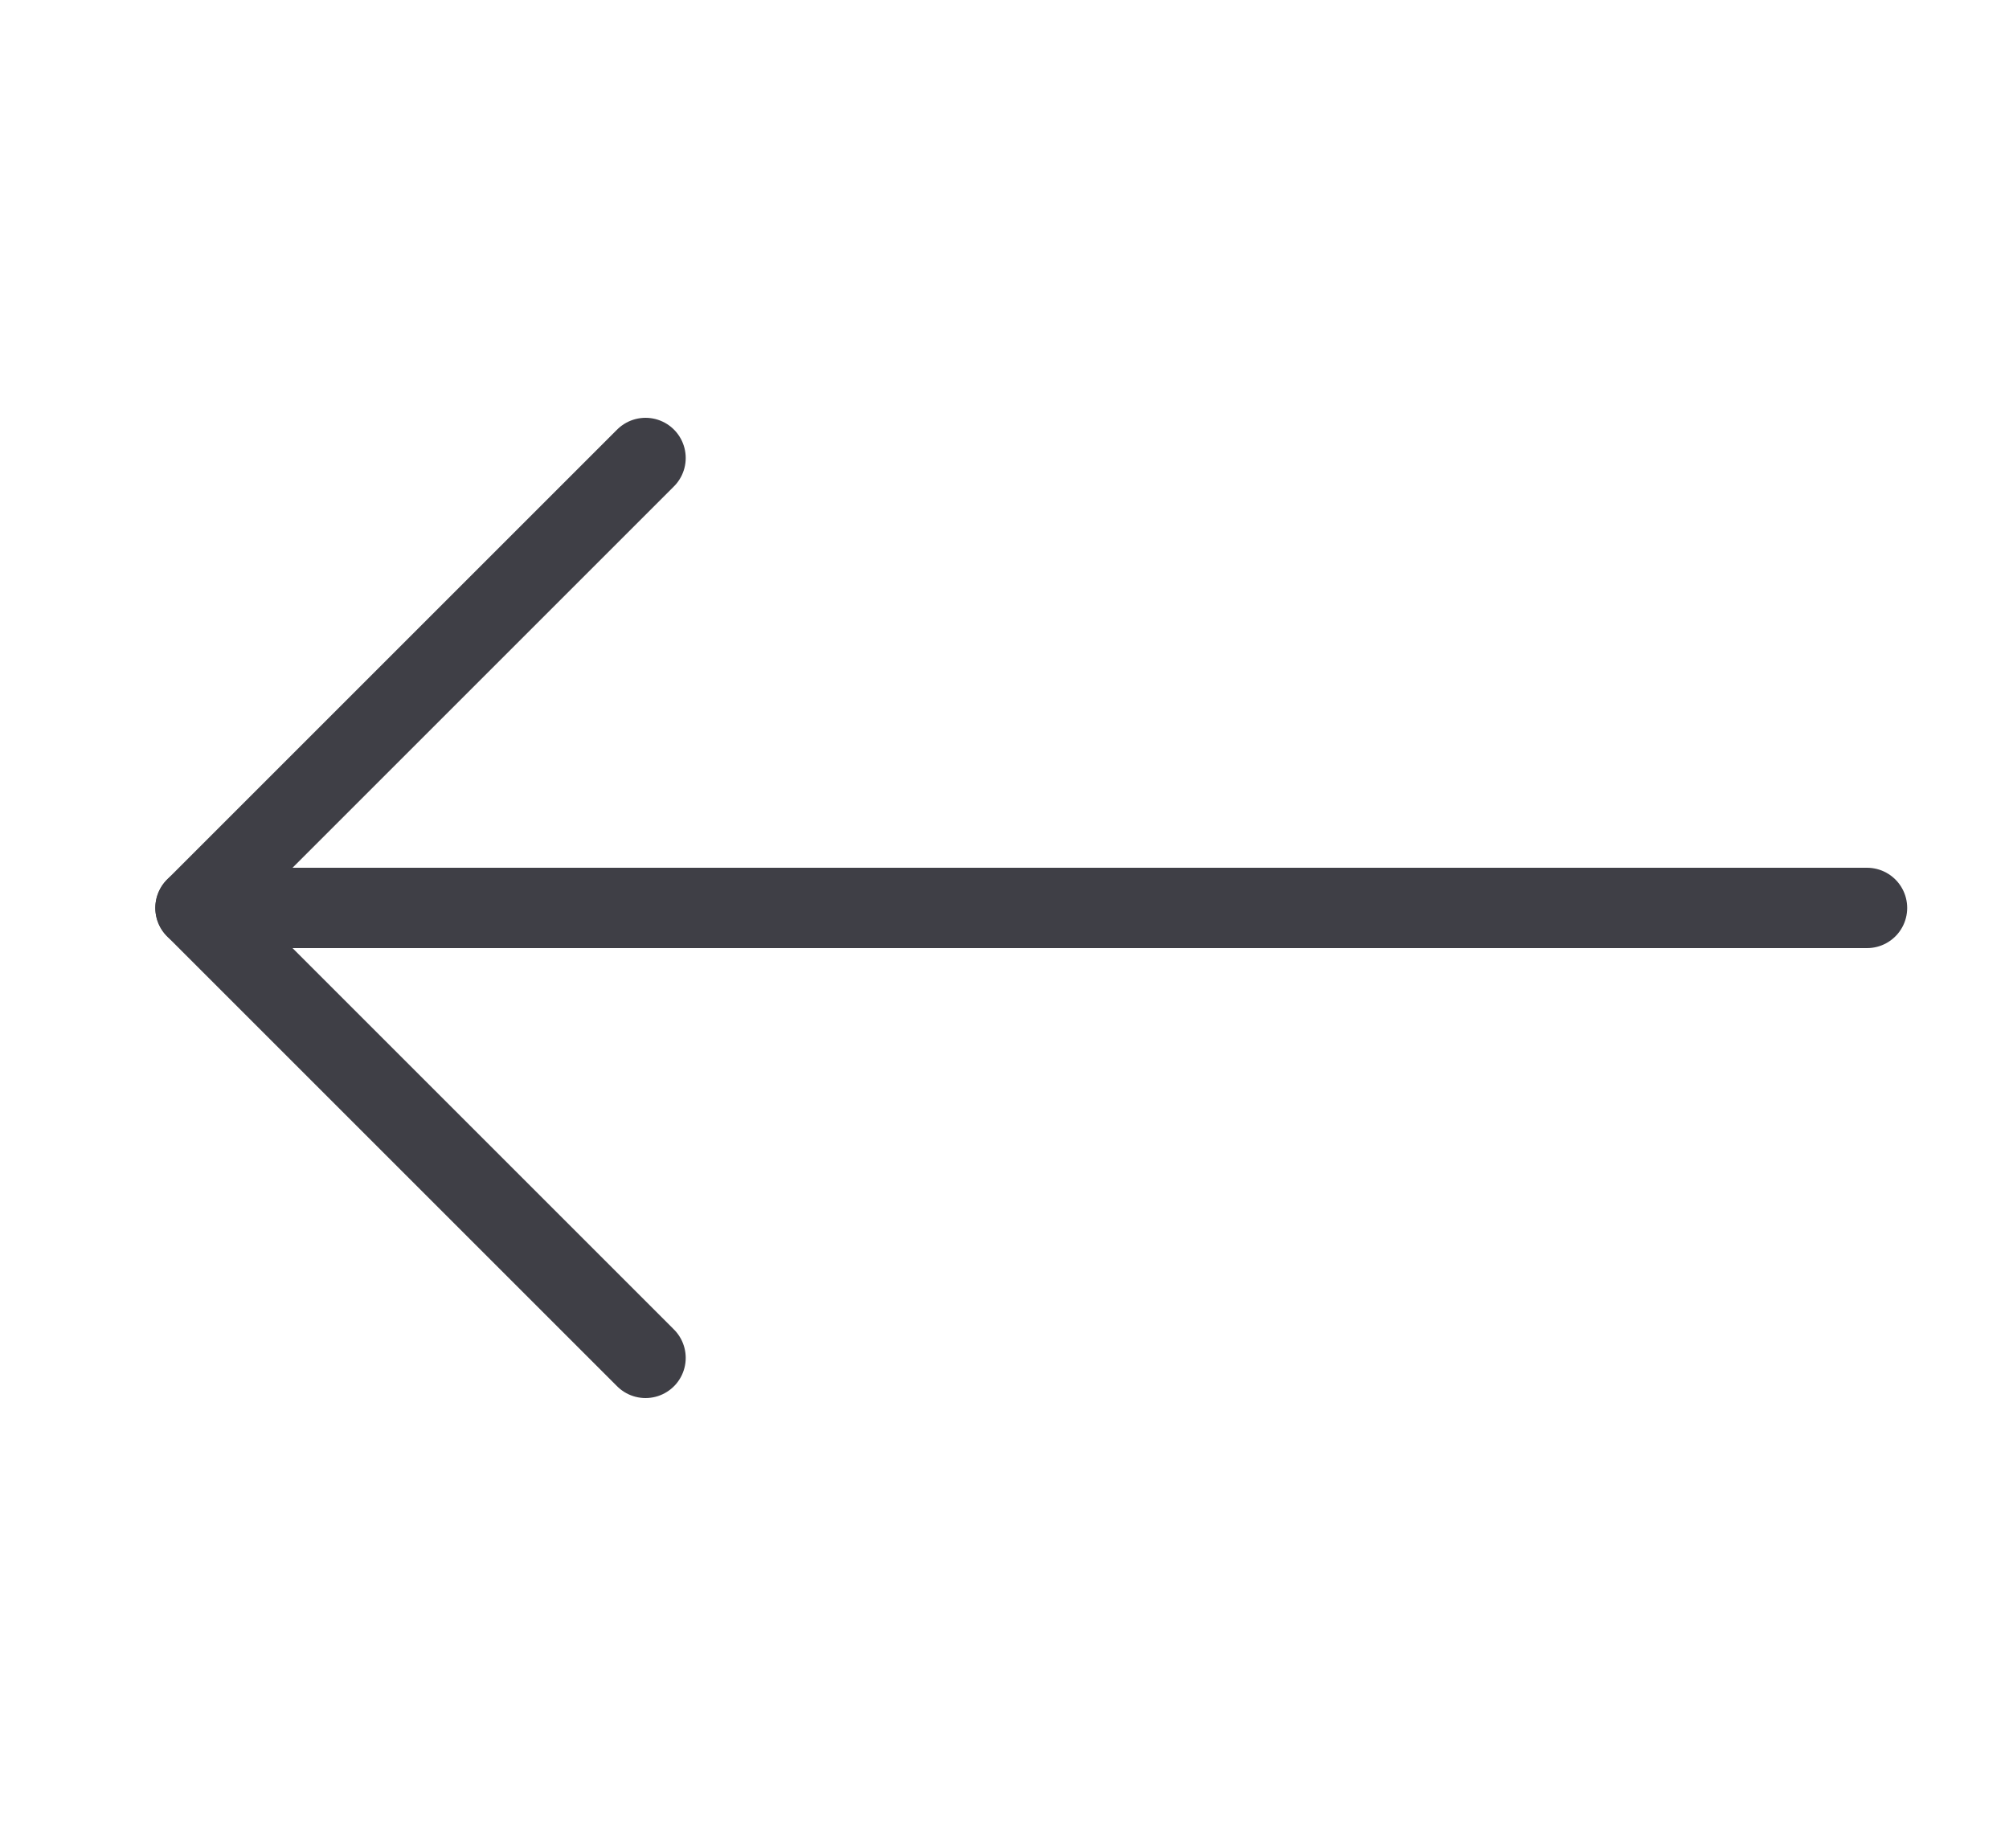 <svg width="25" height="23" viewBox="0 0 25 23" fill="none" xmlns="http://www.w3.org/2000/svg">
<g clip-path="url(#clip0_1217_634)">
<path d="M23.233 11.3L2.433 11.3" stroke="#3F3F46" stroke-linecap="round" stroke-linejoin="round"/>
<path d="M8.033 5.7L2.433 11.3L8.033 16.9" stroke="#3F3F46" stroke-linecap="round" stroke-linejoin="round"/>
</g>
<defs>
<clipPath id="clip0_1217_634">
<rect width="22.4" height="24" fill="white" transform="translate(0.5 22.5) rotate(-90)"/>
</clipPath>
</defs>
</svg>
